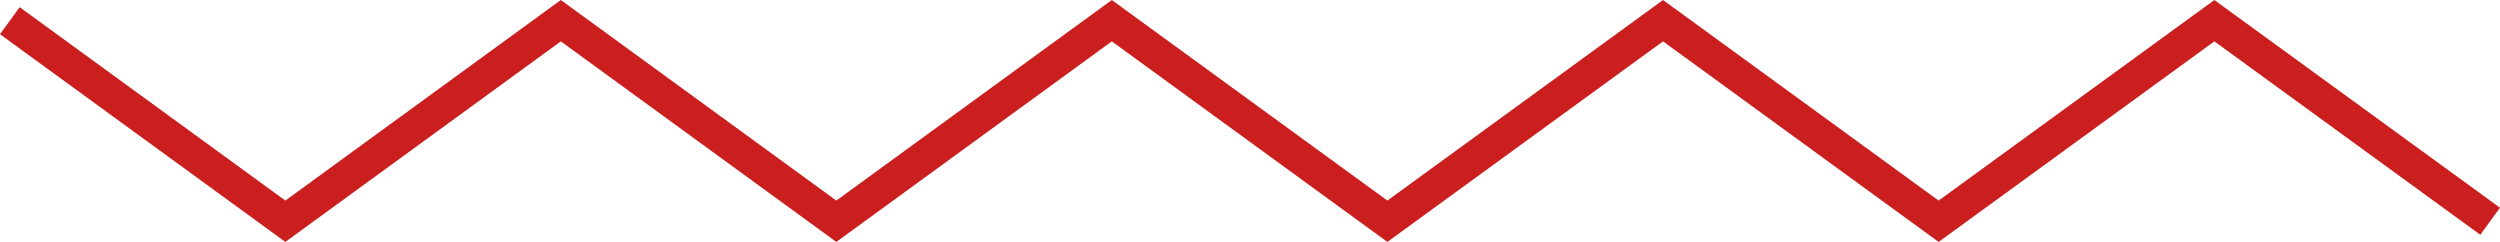 <svg xmlns="http://www.w3.org/2000/svg" width="74.794" height="7.237" viewBox="0 0 74.794 7.237">
  <g id="Groupe_105" data-name="Groupe 105" transform="translate(-1360.883 -338.756)">
    <path id="Tracé_428" data-name="Tracé 428" d="M1361.177,339.375l8.243,6,8.242-6,8.242,6,8.242-6,8.244,6,8.247-6,8.245,6,8.25-6,8.25,6" fill="none" stroke="#cb1e1e" stroke-miterlimit="10" stroke-width="1"/>
  </g>
</svg>
